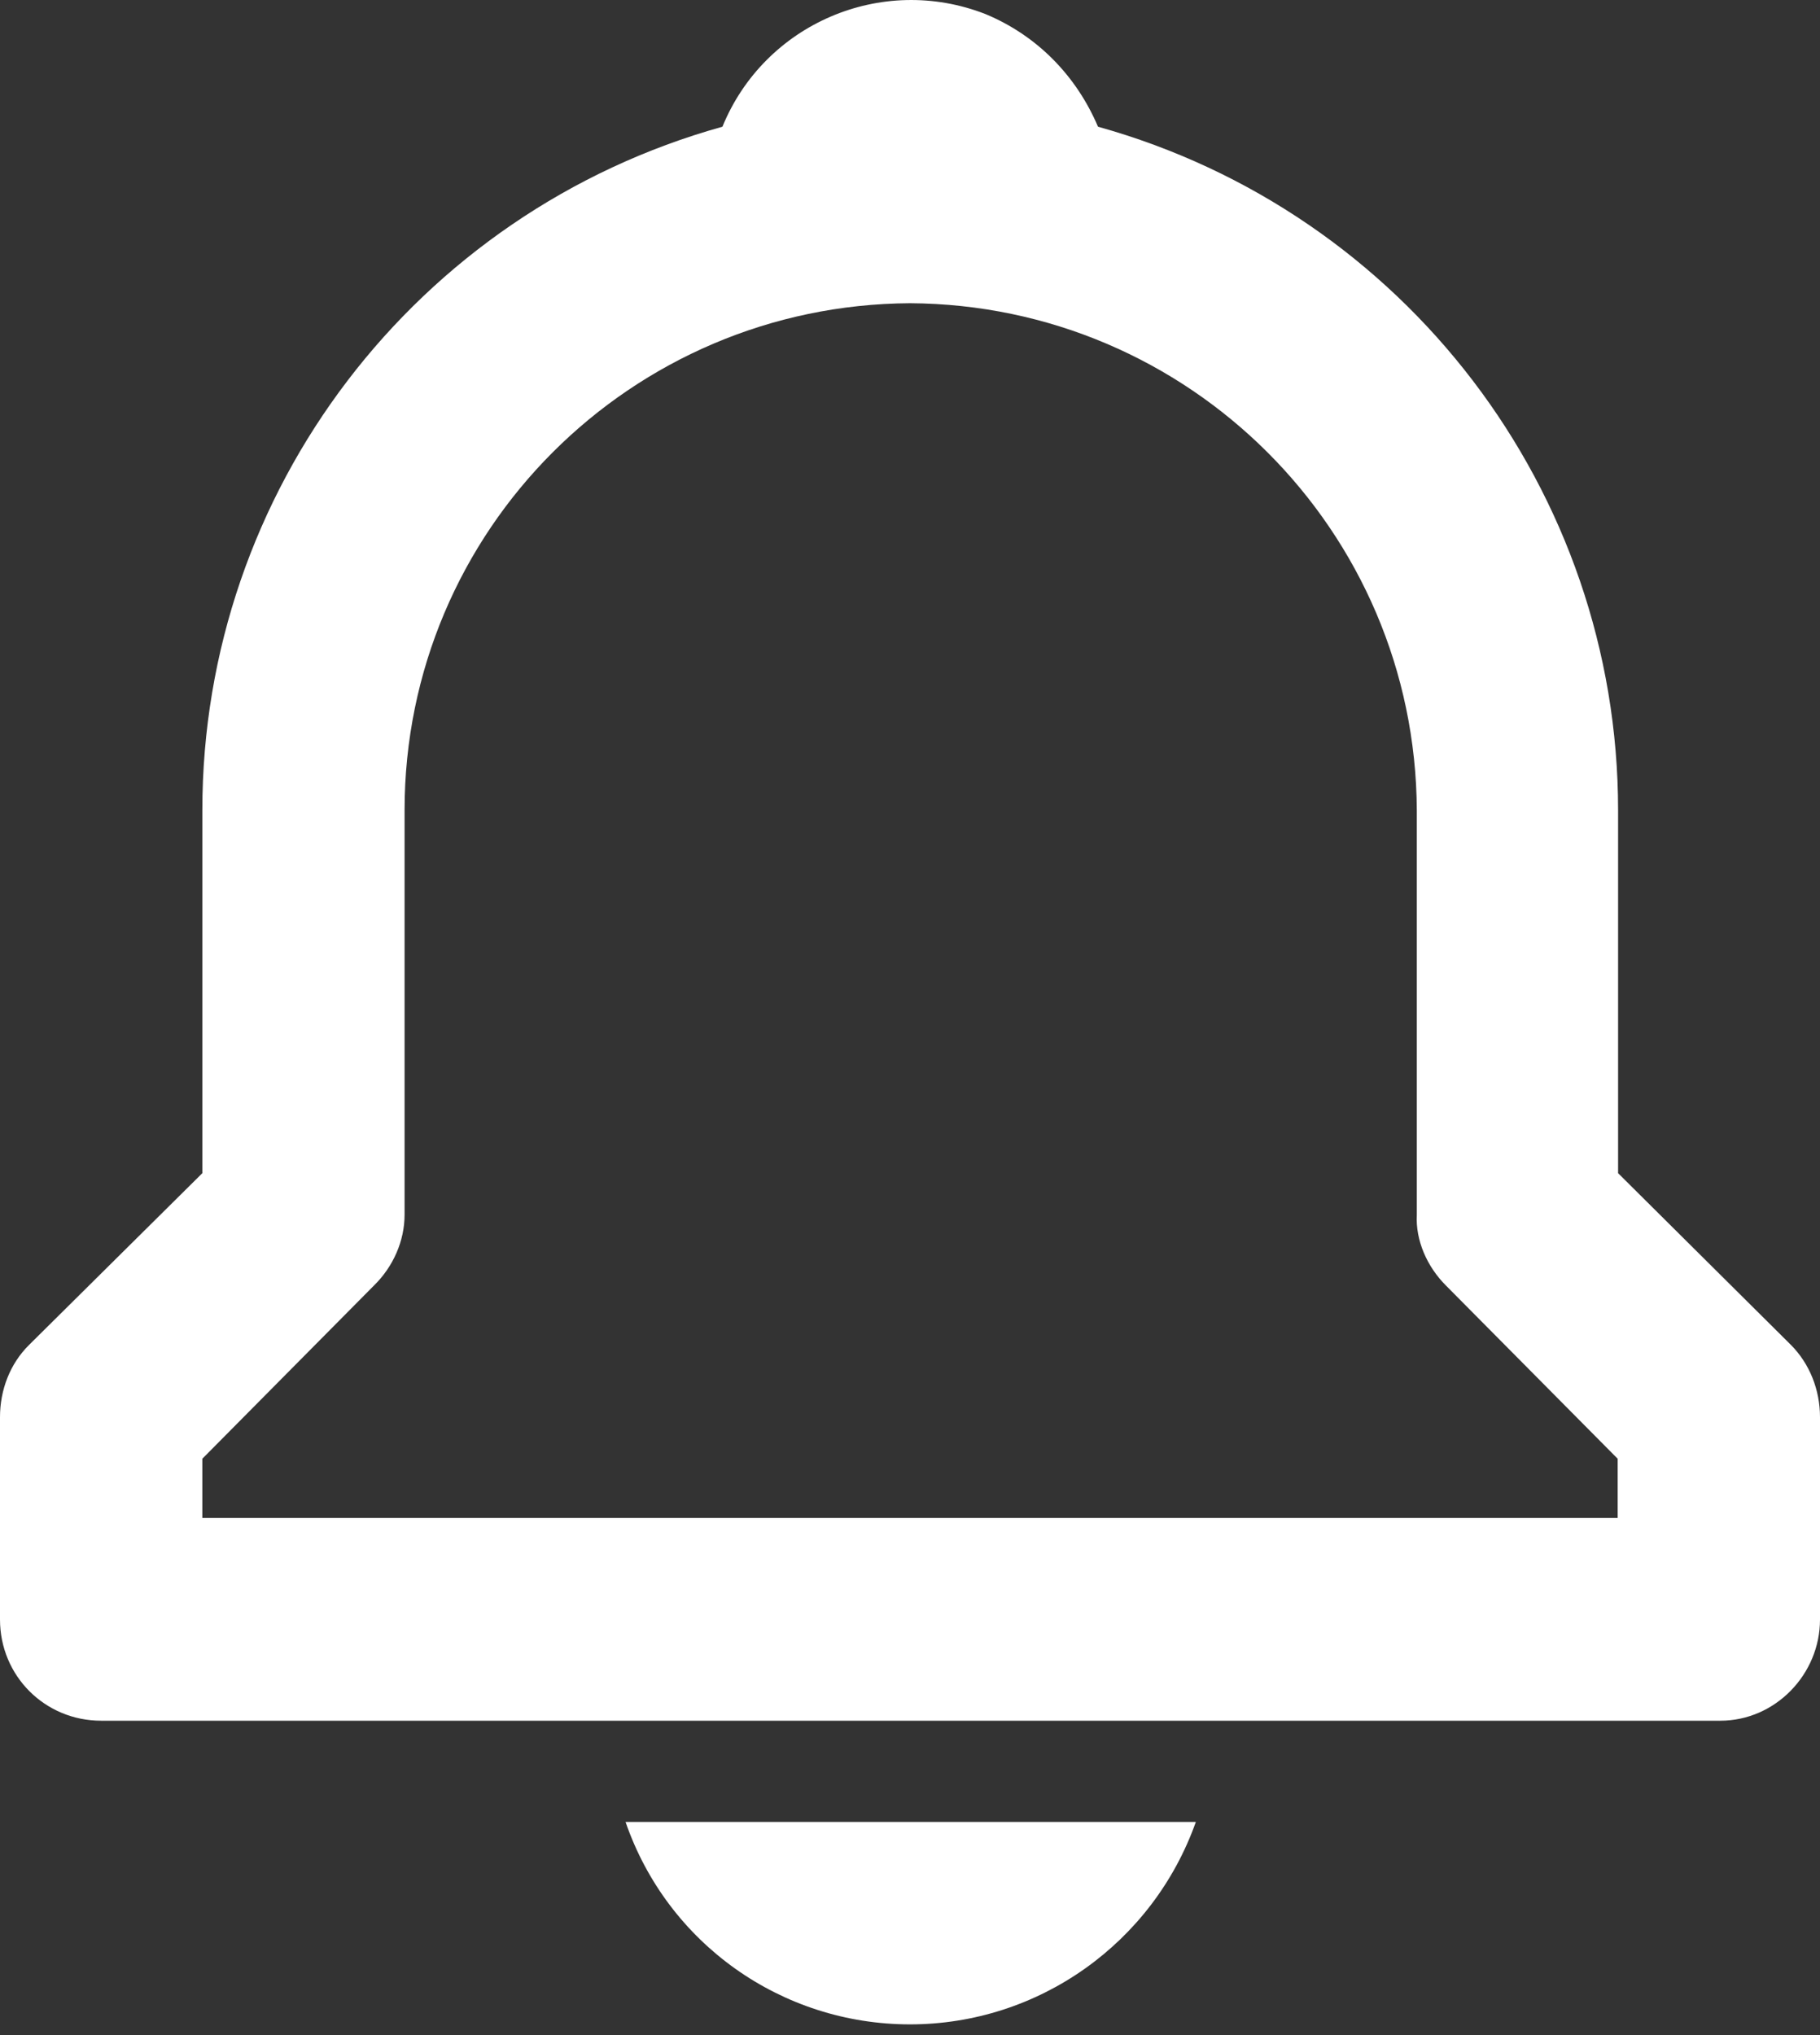 <svg width="17" height="19" viewBox="0 0 17 19" fill="none" xmlns="http://www.w3.org/2000/svg">
<rect x="0" y="0" width="17" height="19" fill="#333333" stroke="none"/>
<path d="M8.5 2.831C5.897 2.845 3.779 4.949 3.779 7.565V11.341C3.779 11.586 3.672 11.827 3.494 12.001L1.89 13.619V14.172H15.11V13.619L13.505 12.001C13.331 11.827 13.221 11.582 13.234 11.341V7.565C13.221 4.949 11.103 2.845 8.5 2.831ZM16.069 16.065H0.945C0.419 16.065 0 15.646 0 15.12V13.231C0 12.976 0.094 12.732 0.271 12.557L1.89 10.953V7.565C1.89 4.583 3.886 1.98 6.748 1.183C7.14 0.224 8.232 -0.248 9.204 0.131C9.689 0.332 10.055 0.71 10.256 1.183C13.117 1.98 15.114 4.583 15.114 7.565V10.953L16.729 12.557C16.903 12.732 17 12.976 17 13.231V15.12C17 15.633 16.581 16.065 16.069 16.065ZM8.5 18.9C7.301 18.9 6.235 18.146 5.843 17.01H11.17C10.768 18.142 9.699 18.9 8.5 18.9Z" fill="white"/>
</svg>
